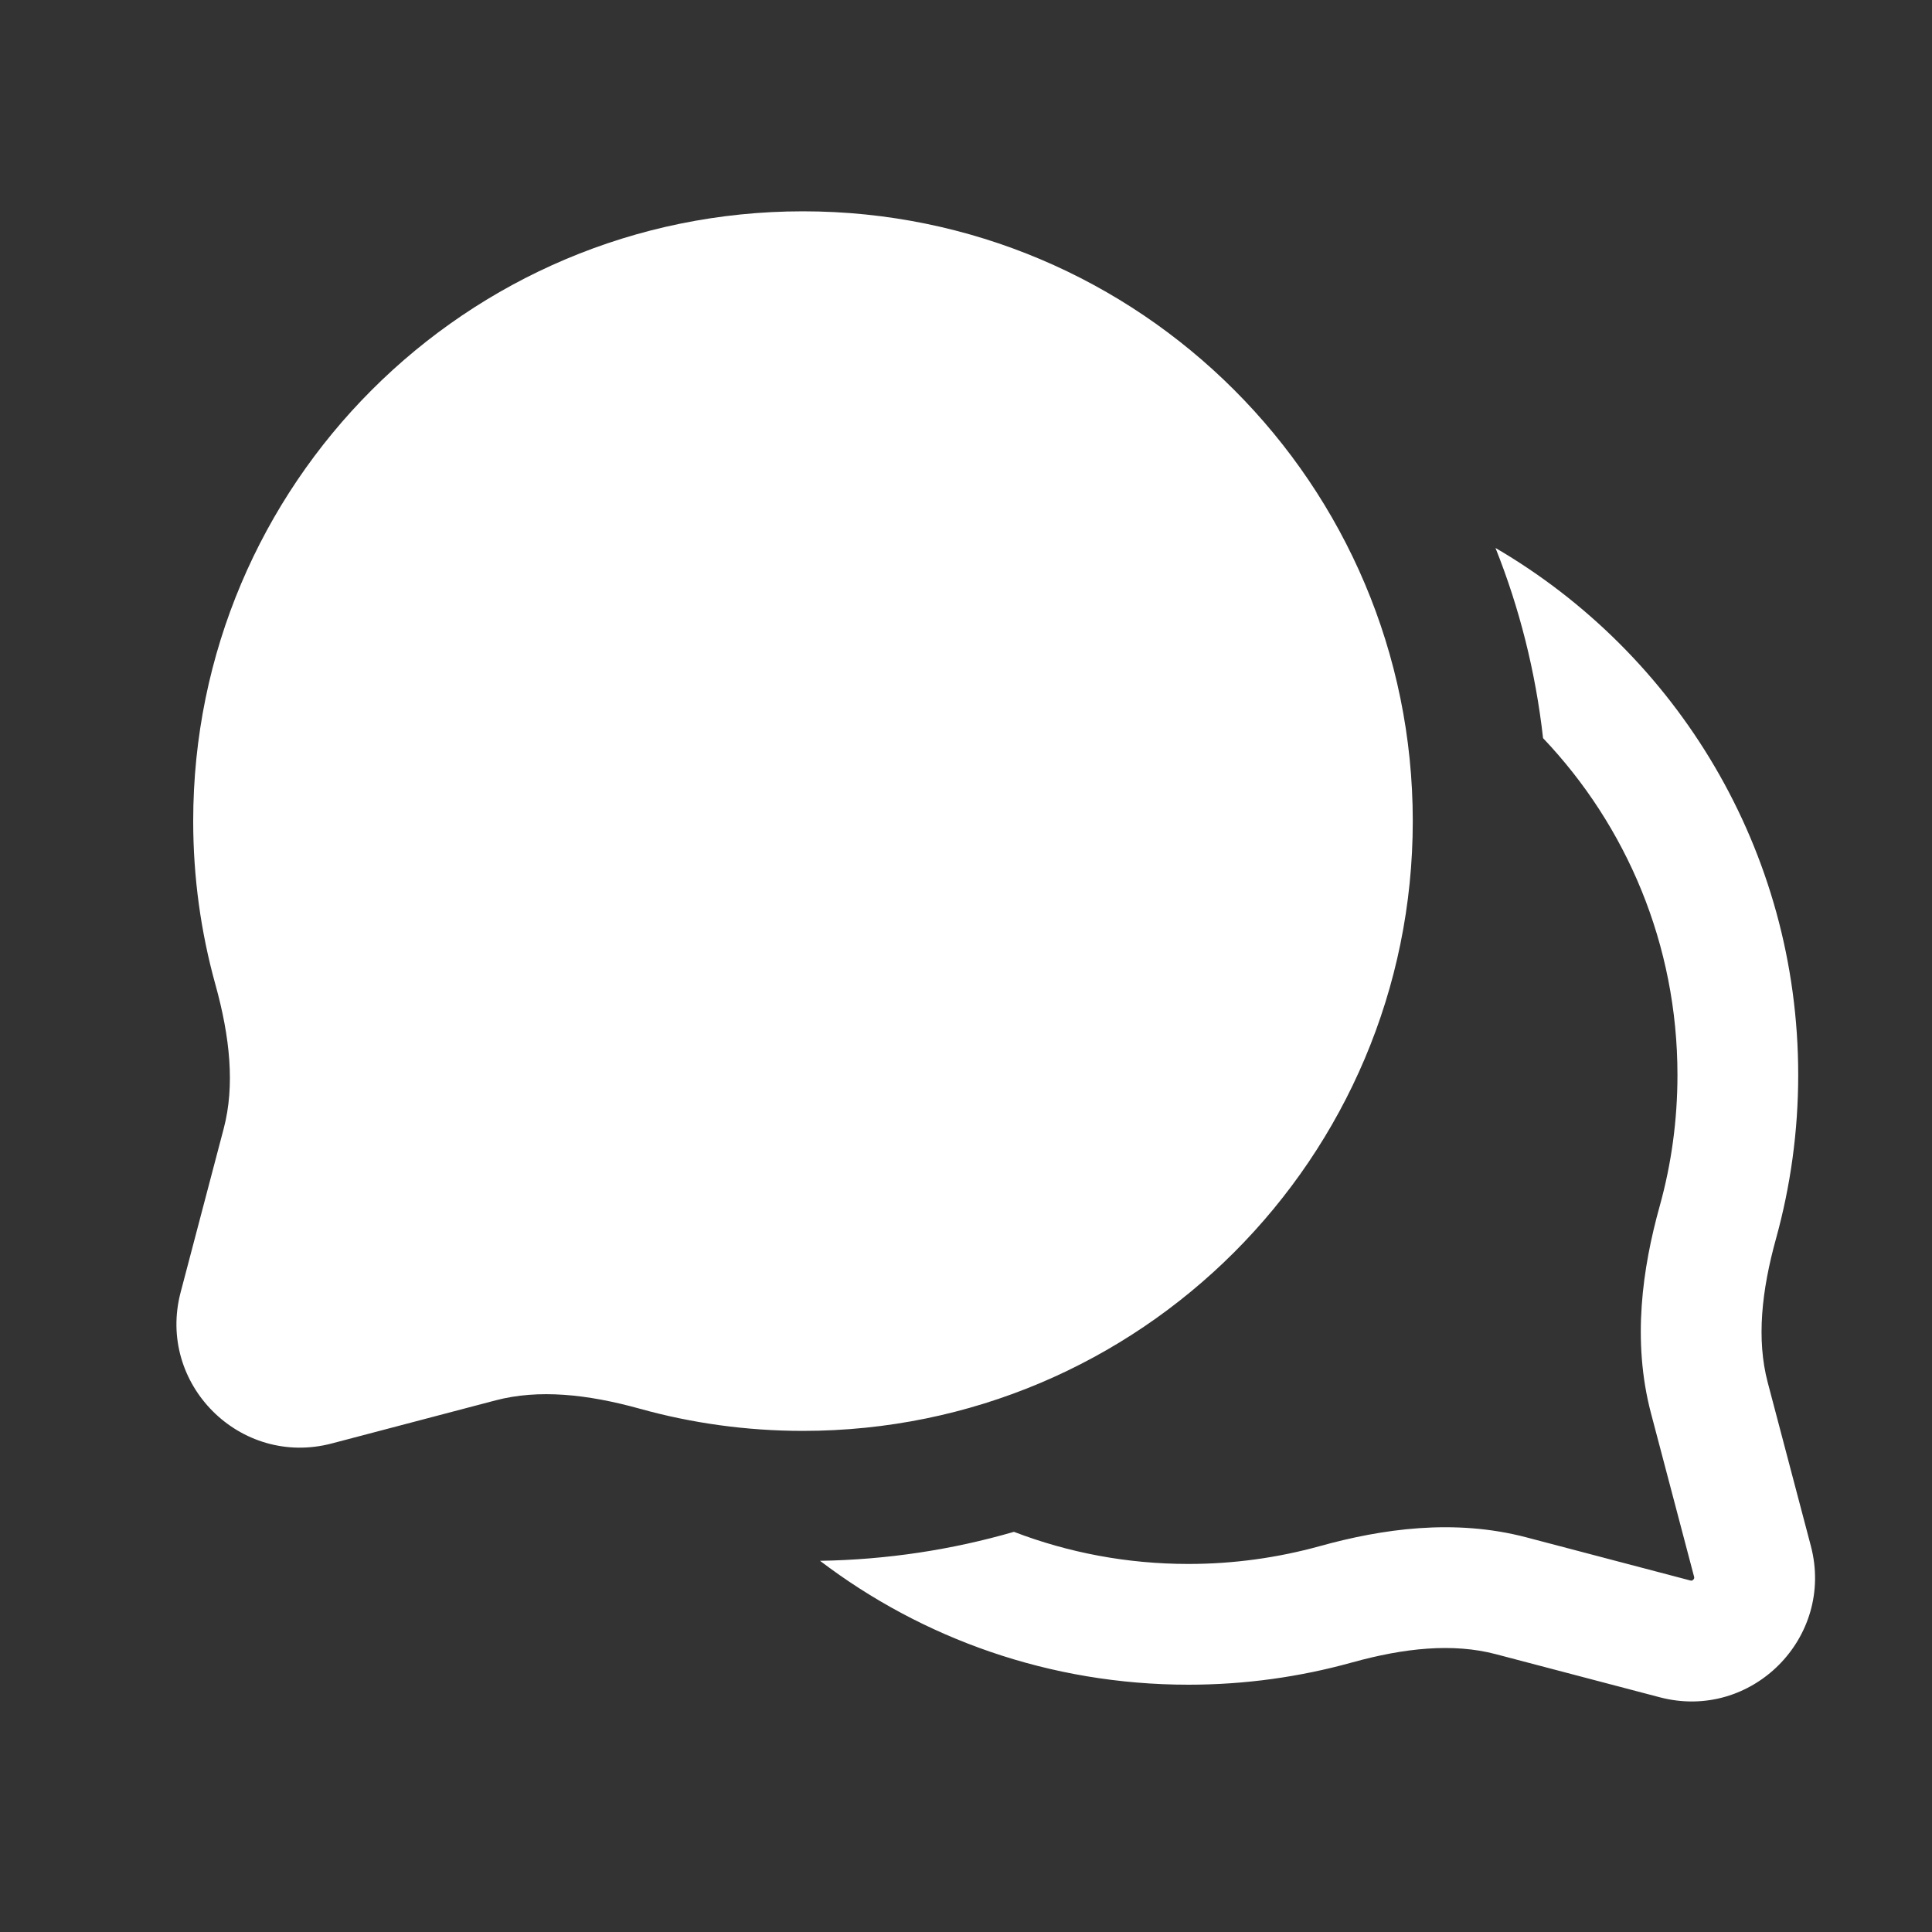 <svg width="16" height="16" viewBox="0 0 16 16" fill="none" xmlns="http://www.w3.org/2000/svg">
<rect x="0" y="0" width="16" height="16" fill="#333333" stroke="none"/>
<path fill-rule="evenodd" clip-rule="evenodd" d="M8.397 12.686C7.886 12.834 7.347 12.917 6.791 12.926C7.638 13.57 8.696 13.952 9.842 13.952C10.31 13.952 10.764 13.888 11.196 13.768C11.632 13.647 12.033 13.606 12.387 13.699L13.745 14.056C14.504 14.256 15.196 13.563 14.997 12.804L14.639 11.447C14.546 11.092 14.588 10.691 14.709 10.255C14.828 9.824 14.892 9.37 14.892 8.902C14.892 7.04 13.885 5.413 12.385 4.538C12.583 5.034 12.717 5.562 12.779 6.113C13.469 6.839 13.892 7.821 13.892 8.902C13.892 9.279 13.841 9.643 13.745 9.988C13.602 10.502 13.515 11.102 13.672 11.701L14.03 13.059C14.031 13.063 14.031 13.066 14.031 13.068C14.031 13.069 14.031 13.07 14.03 13.071C14.03 13.074 14.027 13.078 14.023 13.082C14.018 13.087 14.014 13.089 14.012 13.09C14.01 13.09 14.009 13.09 14.008 13.09C14.007 13.09 14.004 13.09 13.999 13.089L12.642 12.732C12.042 12.574 11.442 12.662 10.928 12.805C10.583 12.9 10.219 12.952 9.842 12.952C9.333 12.952 8.846 12.858 8.397 12.686Z" fill="white"/>
<path d="M6.65 11.35C9.163 11.35 11.2 9.313 11.2 6.8C11.2 4.287 9.163 2.25 6.65 2.25C4.137 2.25 2.1 4.287 2.1 6.8C2.1 7.223 2.158 7.632 2.266 8.02C2.397 8.495 2.462 8.995 2.337 9.472L1.979 10.83C1.877 11.219 2.232 11.573 2.621 11.471L3.978 11.114C4.455 10.988 4.955 11.053 5.43 11.185C5.819 11.292 6.228 11.35 6.65 11.35Z" fill="white"/>
<path fill-rule="evenodd" clip-rule="evenodd" d="M6.65 2.75C4.413 2.75 2.6 4.563 2.6 6.8C2.6 7.177 2.652 7.541 2.747 7.886C2.89 8.4 2.978 9 2.82 9.599L2.463 10.957C2.462 10.962 2.461 10.965 2.461 10.966C2.461 10.967 2.462 10.968 2.462 10.97C2.463 10.972 2.465 10.976 2.469 10.981C2.474 10.985 2.478 10.988 2.481 10.988C2.482 10.989 2.483 10.989 2.484 10.989C2.486 10.989 2.488 10.989 2.493 10.987L3.851 10.63C4.45 10.473 5.05 10.56 5.564 10.703C5.909 10.799 6.273 10.85 6.65 10.85C8.887 10.85 10.7 9.037 10.7 6.8C10.7 4.563 8.887 2.75 6.65 2.75ZM1.6 6.8C1.6 4.011 3.861 1.75 6.65 1.75C9.439 1.75 11.7 4.011 11.7 6.8C11.7 9.589 9.439 11.85 6.65 11.85C6.182 11.85 5.728 11.786 5.297 11.666C4.861 11.545 4.459 11.504 4.105 11.597L2.748 11.954C1.989 12.154 1.296 11.461 1.496 10.702L1.853 9.345C1.946 8.991 1.905 8.59 1.784 8.154C1.664 7.722 1.6 7.268 1.6 6.8Z" fill="white"/>
</svg>
